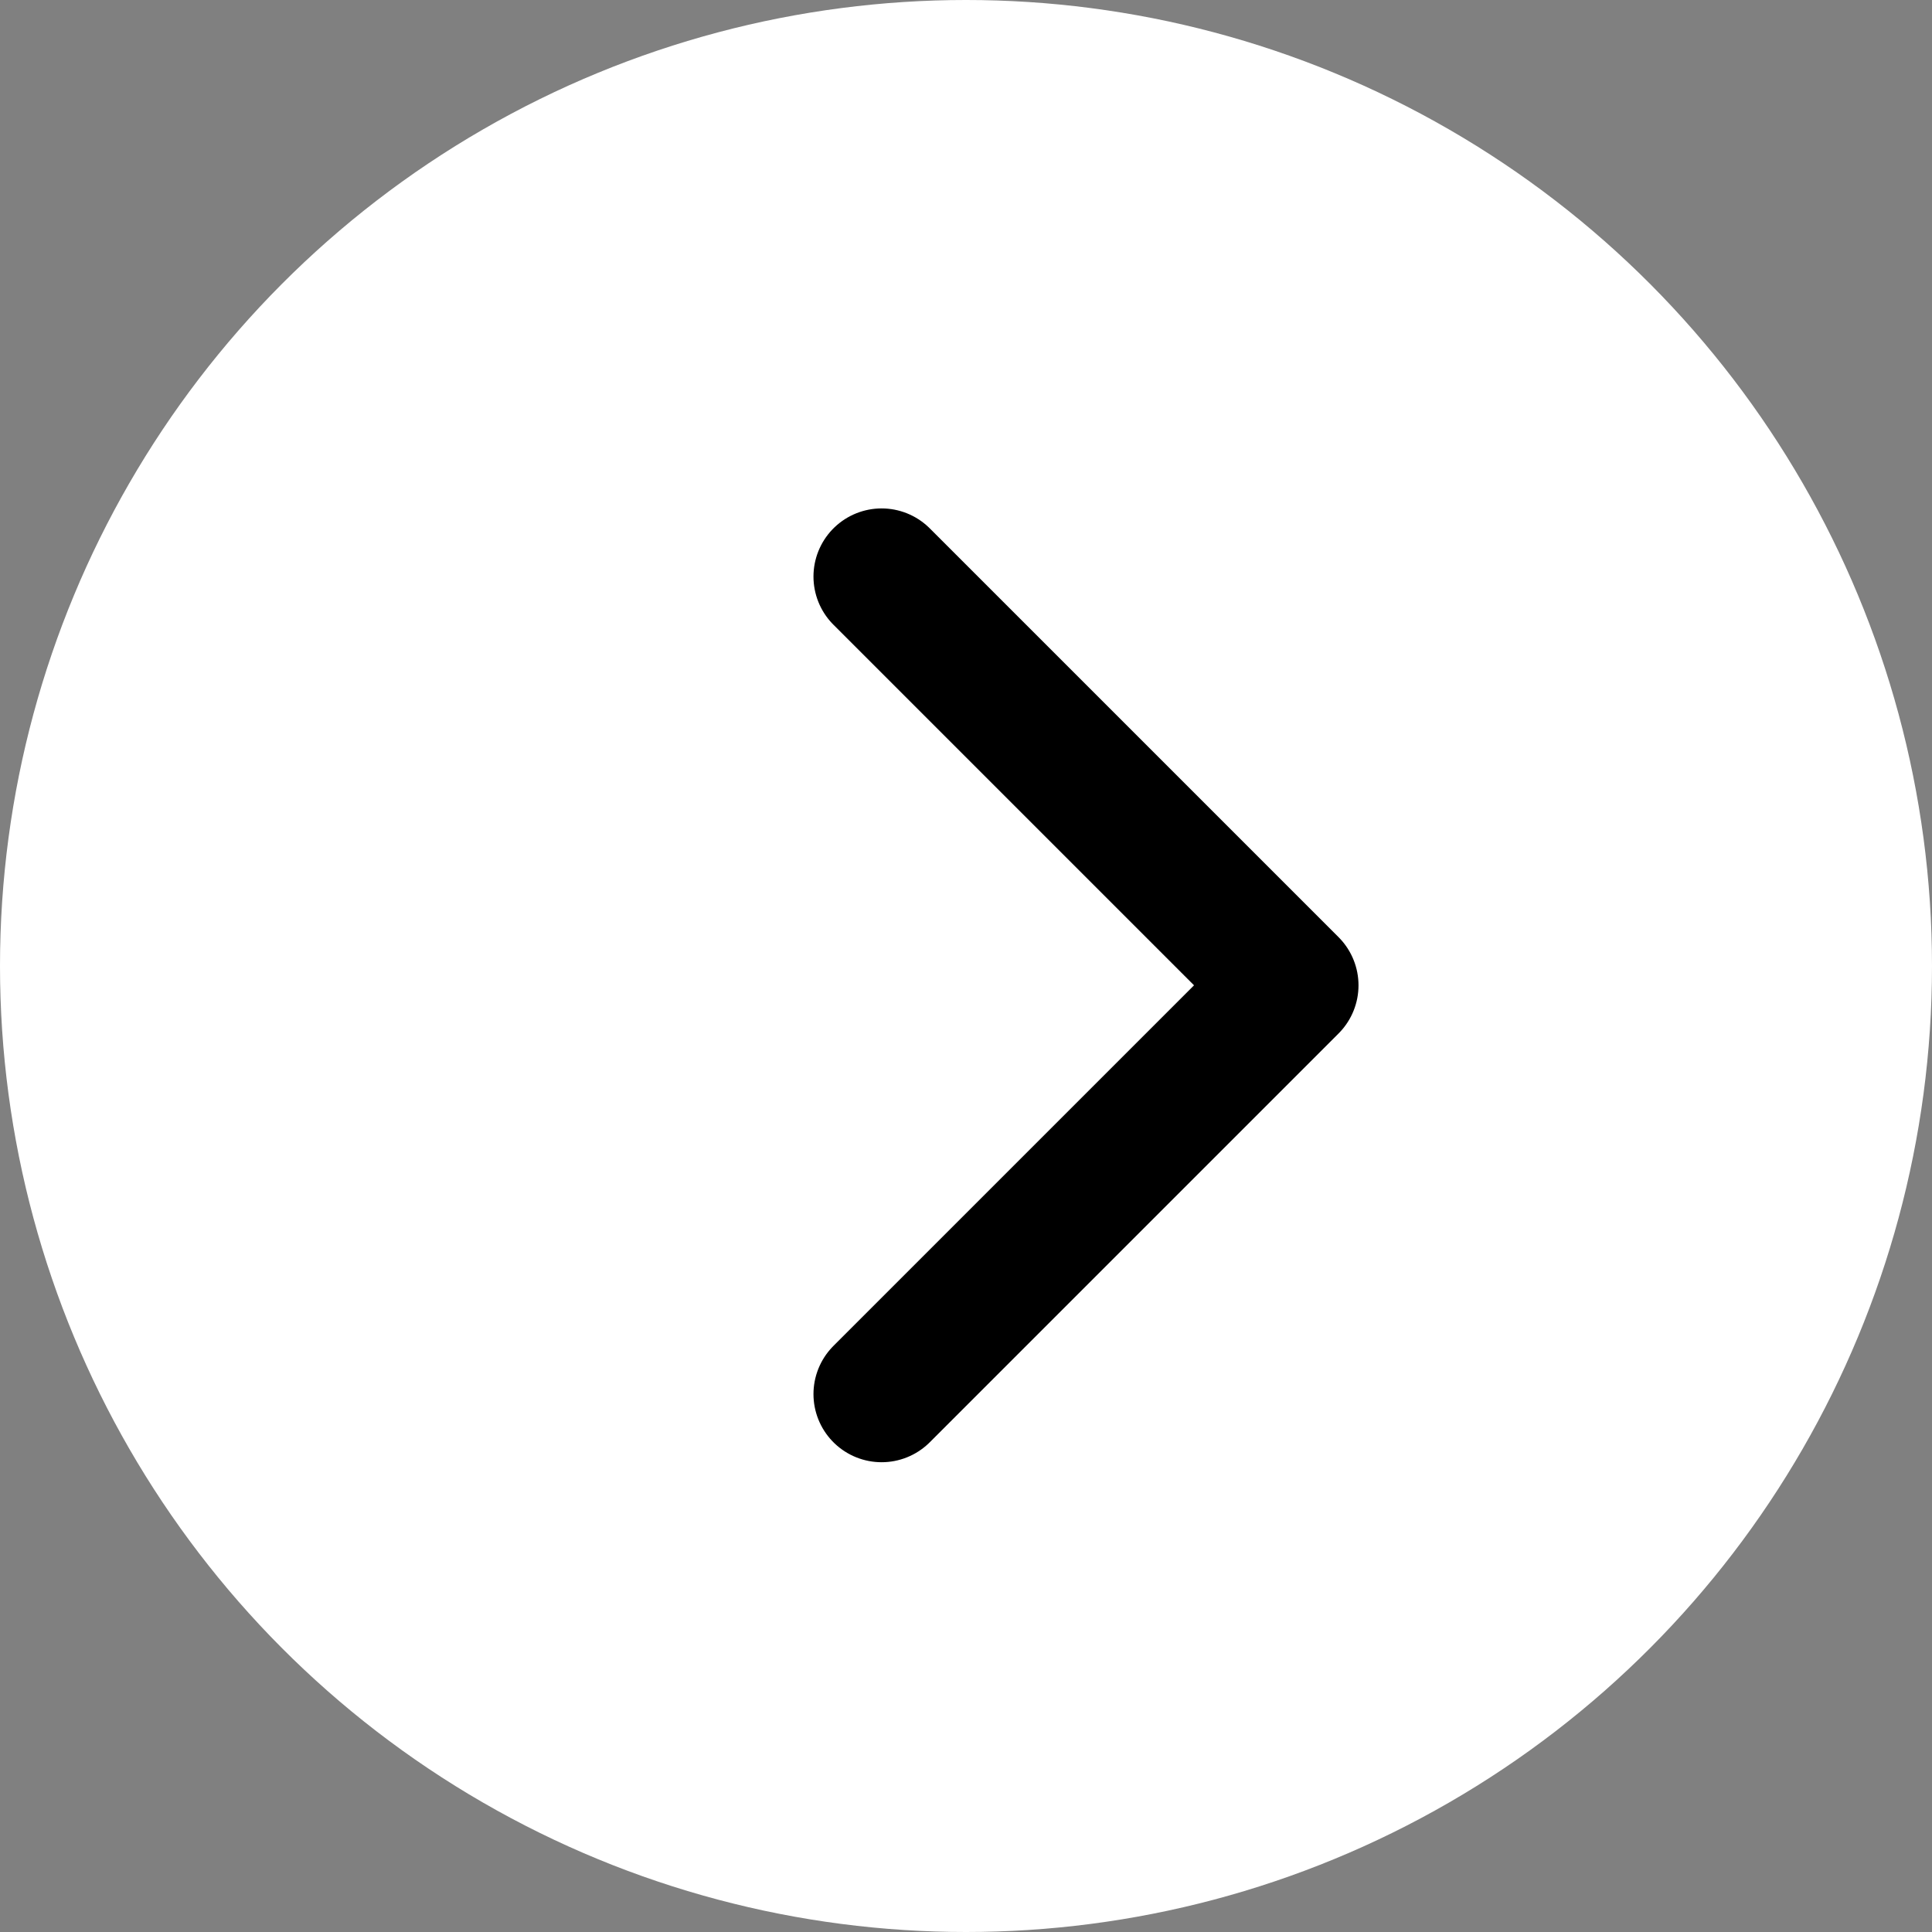 <svg width="19" height="19" viewBox="0 0 19 19" fill="none" xmlns="http://www.w3.org/2000/svg">
<rect x="0" y="0" width="19" height="19" fill="#808080" stroke="none"/>
<circle cx="9.5" cy="9.5" r="9.5" fill="white"/>
<g clip-path="url(#clip0_23_74)">
<path d="M8.67 5.67L12.69 9.69L8.67 13.71" stroke="black" stroke-width="1.34" stroke-linecap="round" stroke-linejoin="round"/>
</g>
<defs>
<clipPath id="clip0_23_74">
<rect width="5.36" height="9.38" fill="white" transform="translate(8 5)"/>
</clipPath>
</defs>
</svg>
